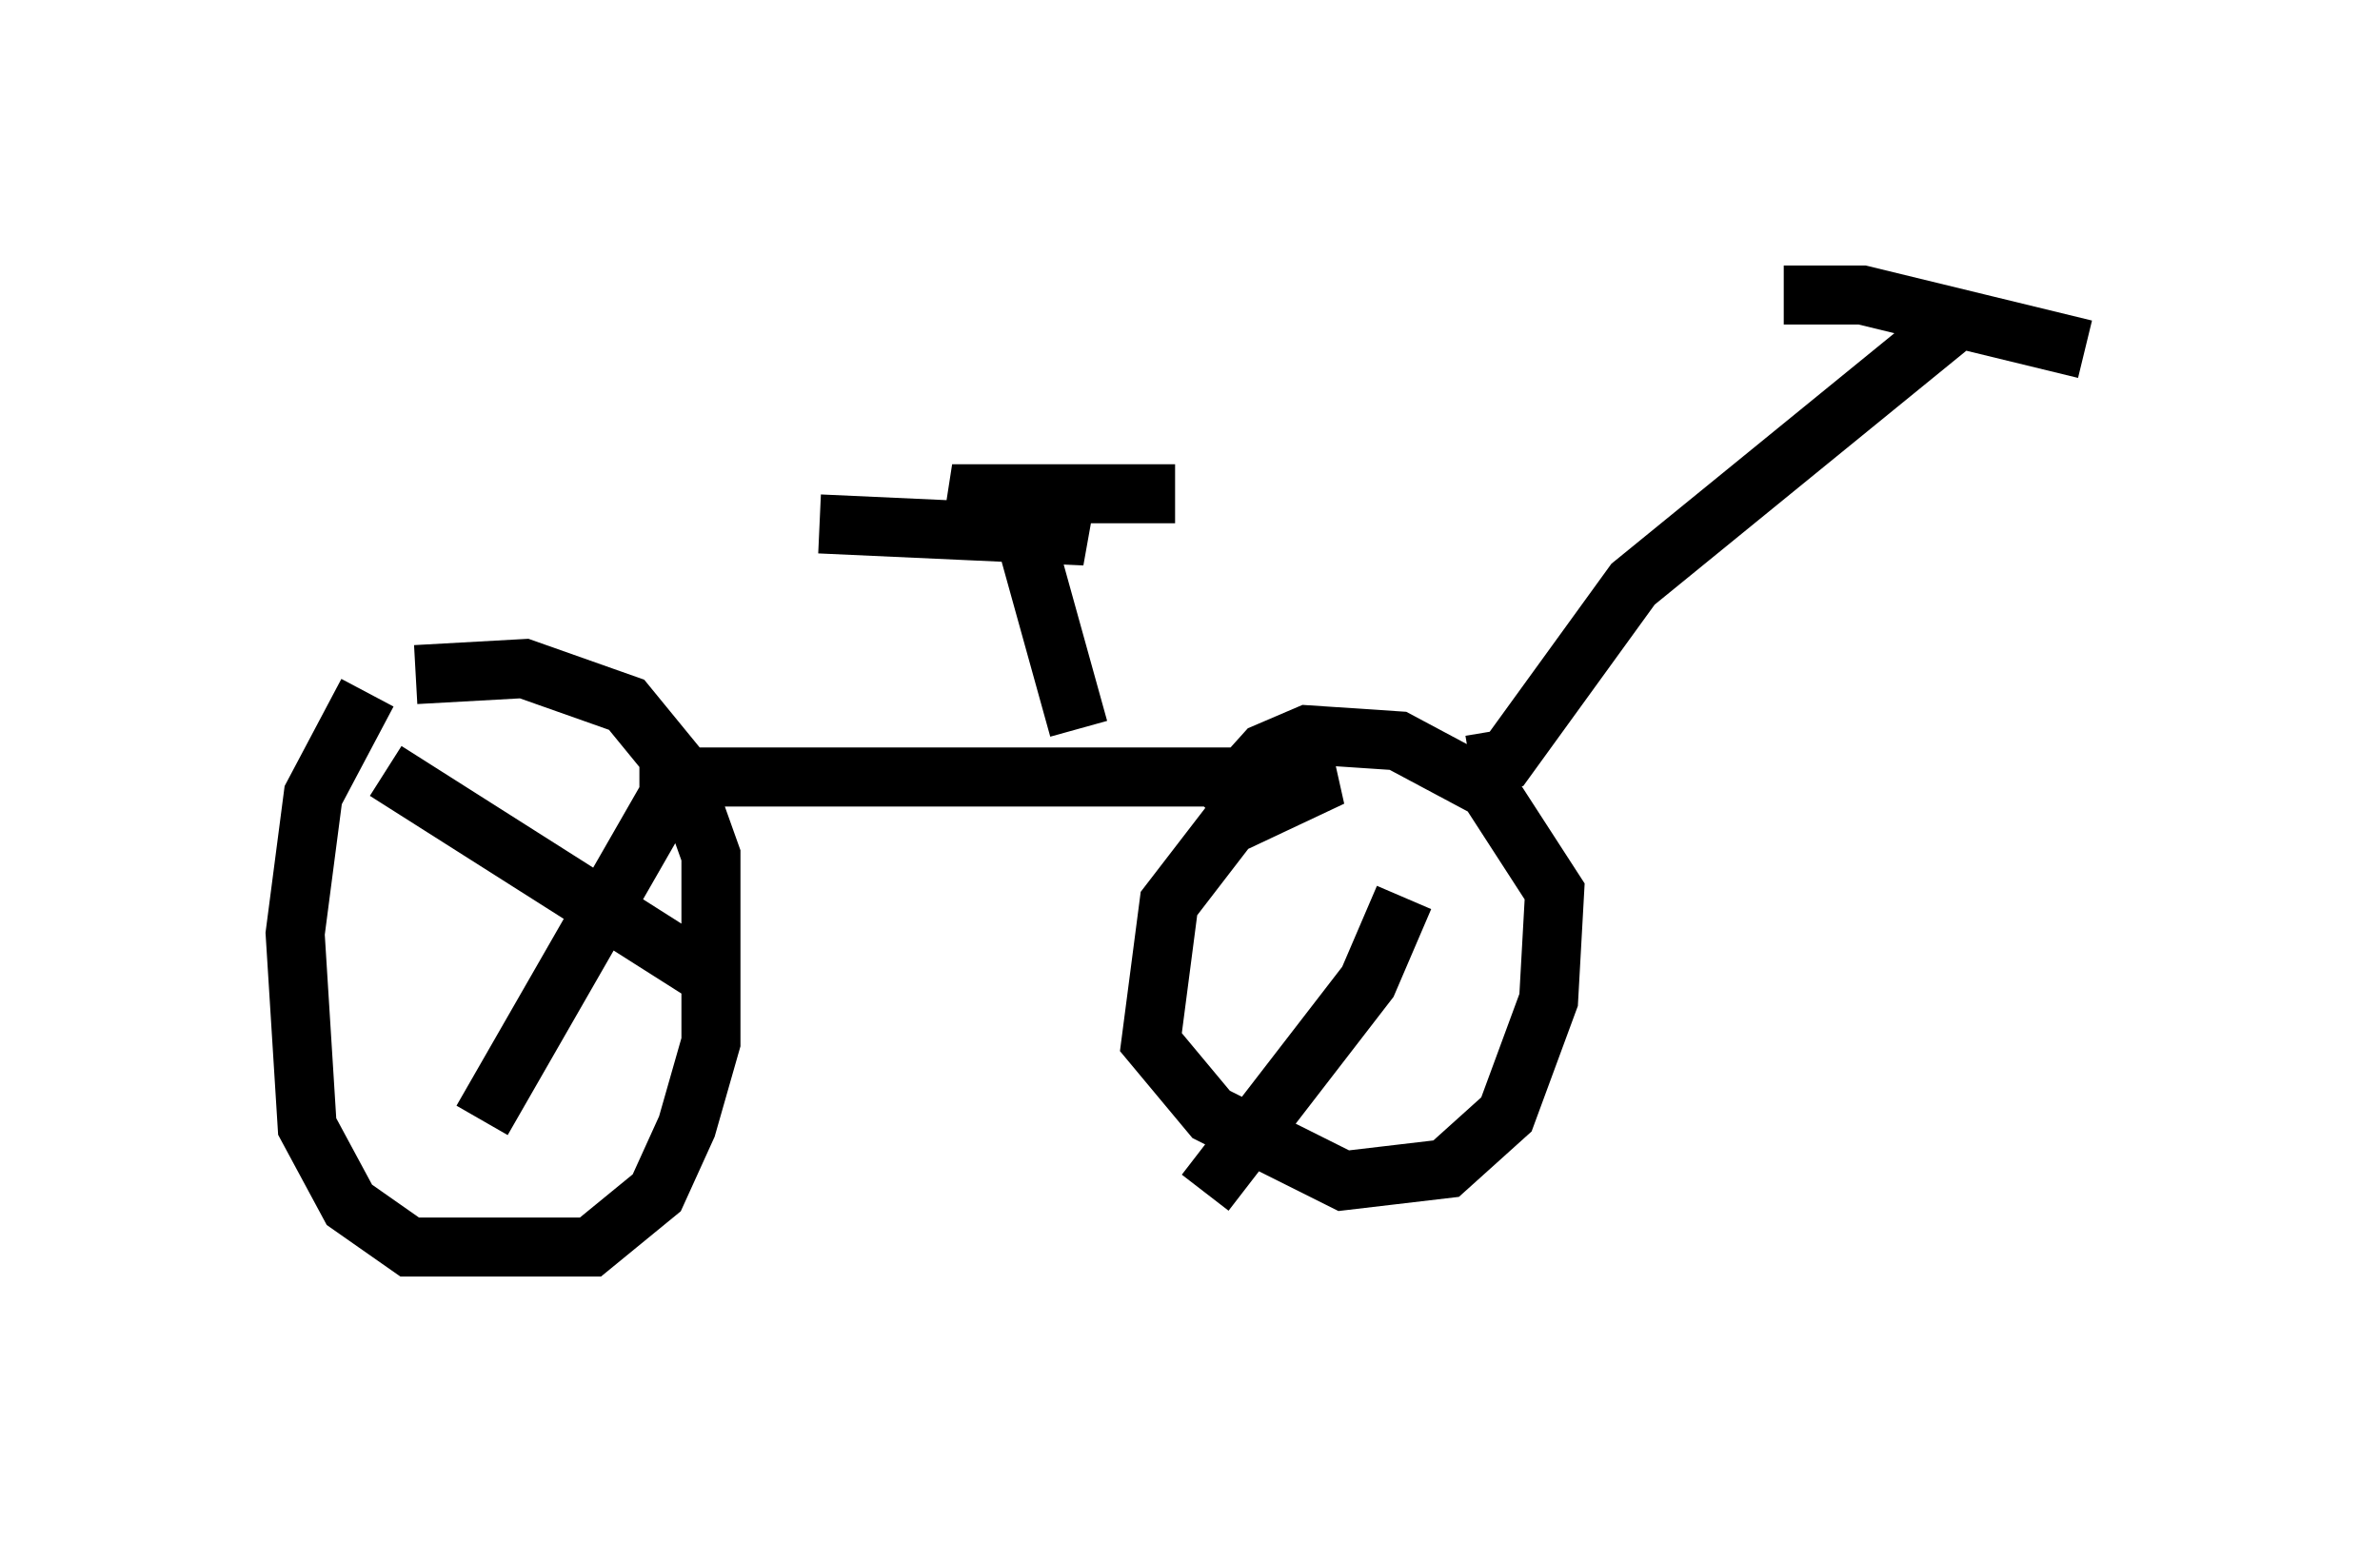 <?xml version="1.0" encoding="utf-8" ?>
<svg baseProfile="full" height="26.129" version="1.1" width="40.319" xmlns="http://www.w3.org/2000/svg" xmlns:ev="http://www.w3.org/2001/xml-events" xmlns:xlink="http://www.w3.org/1999/xlink"><defs /><rect fill="white" height="26.129" width="40.319" x="0" y="0" /><path d="M6.838, 11.533 m-0.613, 0.204 l-0.919, 1.735 -0.306, 2.348 l0.204, 3.267 0.715, 1.327 l1.021, 0.715 3.063, 0.0 l1.123, -0.919 0.51, -1.123 l0.408, -1.429 0.0, -3.165 l-0.51, -1.429 -0.919, -1.123 l-1.735, -0.613 -1.838, 0.102 m4.492, 1.735 l11.025, 0.0 -1.735, 0.817 l-1.021, 1.327 -0.306, 2.348 l1.021, 1.225 2.246, 1.123 l1.735, -0.204 1.021, -0.919 l0.715, -1.94 0.102, -1.838 l-1.123, -1.735 -1.531, -0.817 l-1.531, -0.102 -0.715, 0.306 l-0.919, 1.021 m4.39, -0.817 l0.613, -0.102 2.144, -2.96 l5.513, -4.492 m-2.96, -0.408 l1.327, 0.0 3.777, 0.919 m-17.048, 6.431 l-1.021, -3.675 m-3.369, 0.204 l4.492, 0.204 -2.246, -0.715 l3.777, 0.0 -3.675, 0.0 m-4.9, 4.594 l0.0, 0.51 -3.165, 5.513 m-1.633, -5.921 l5.308, 3.369 m11.944, -1.225 l-0.613, 1.429 -2.756, 3.573 " fill="none" stroke="black" stroke-width="1" /></svg>